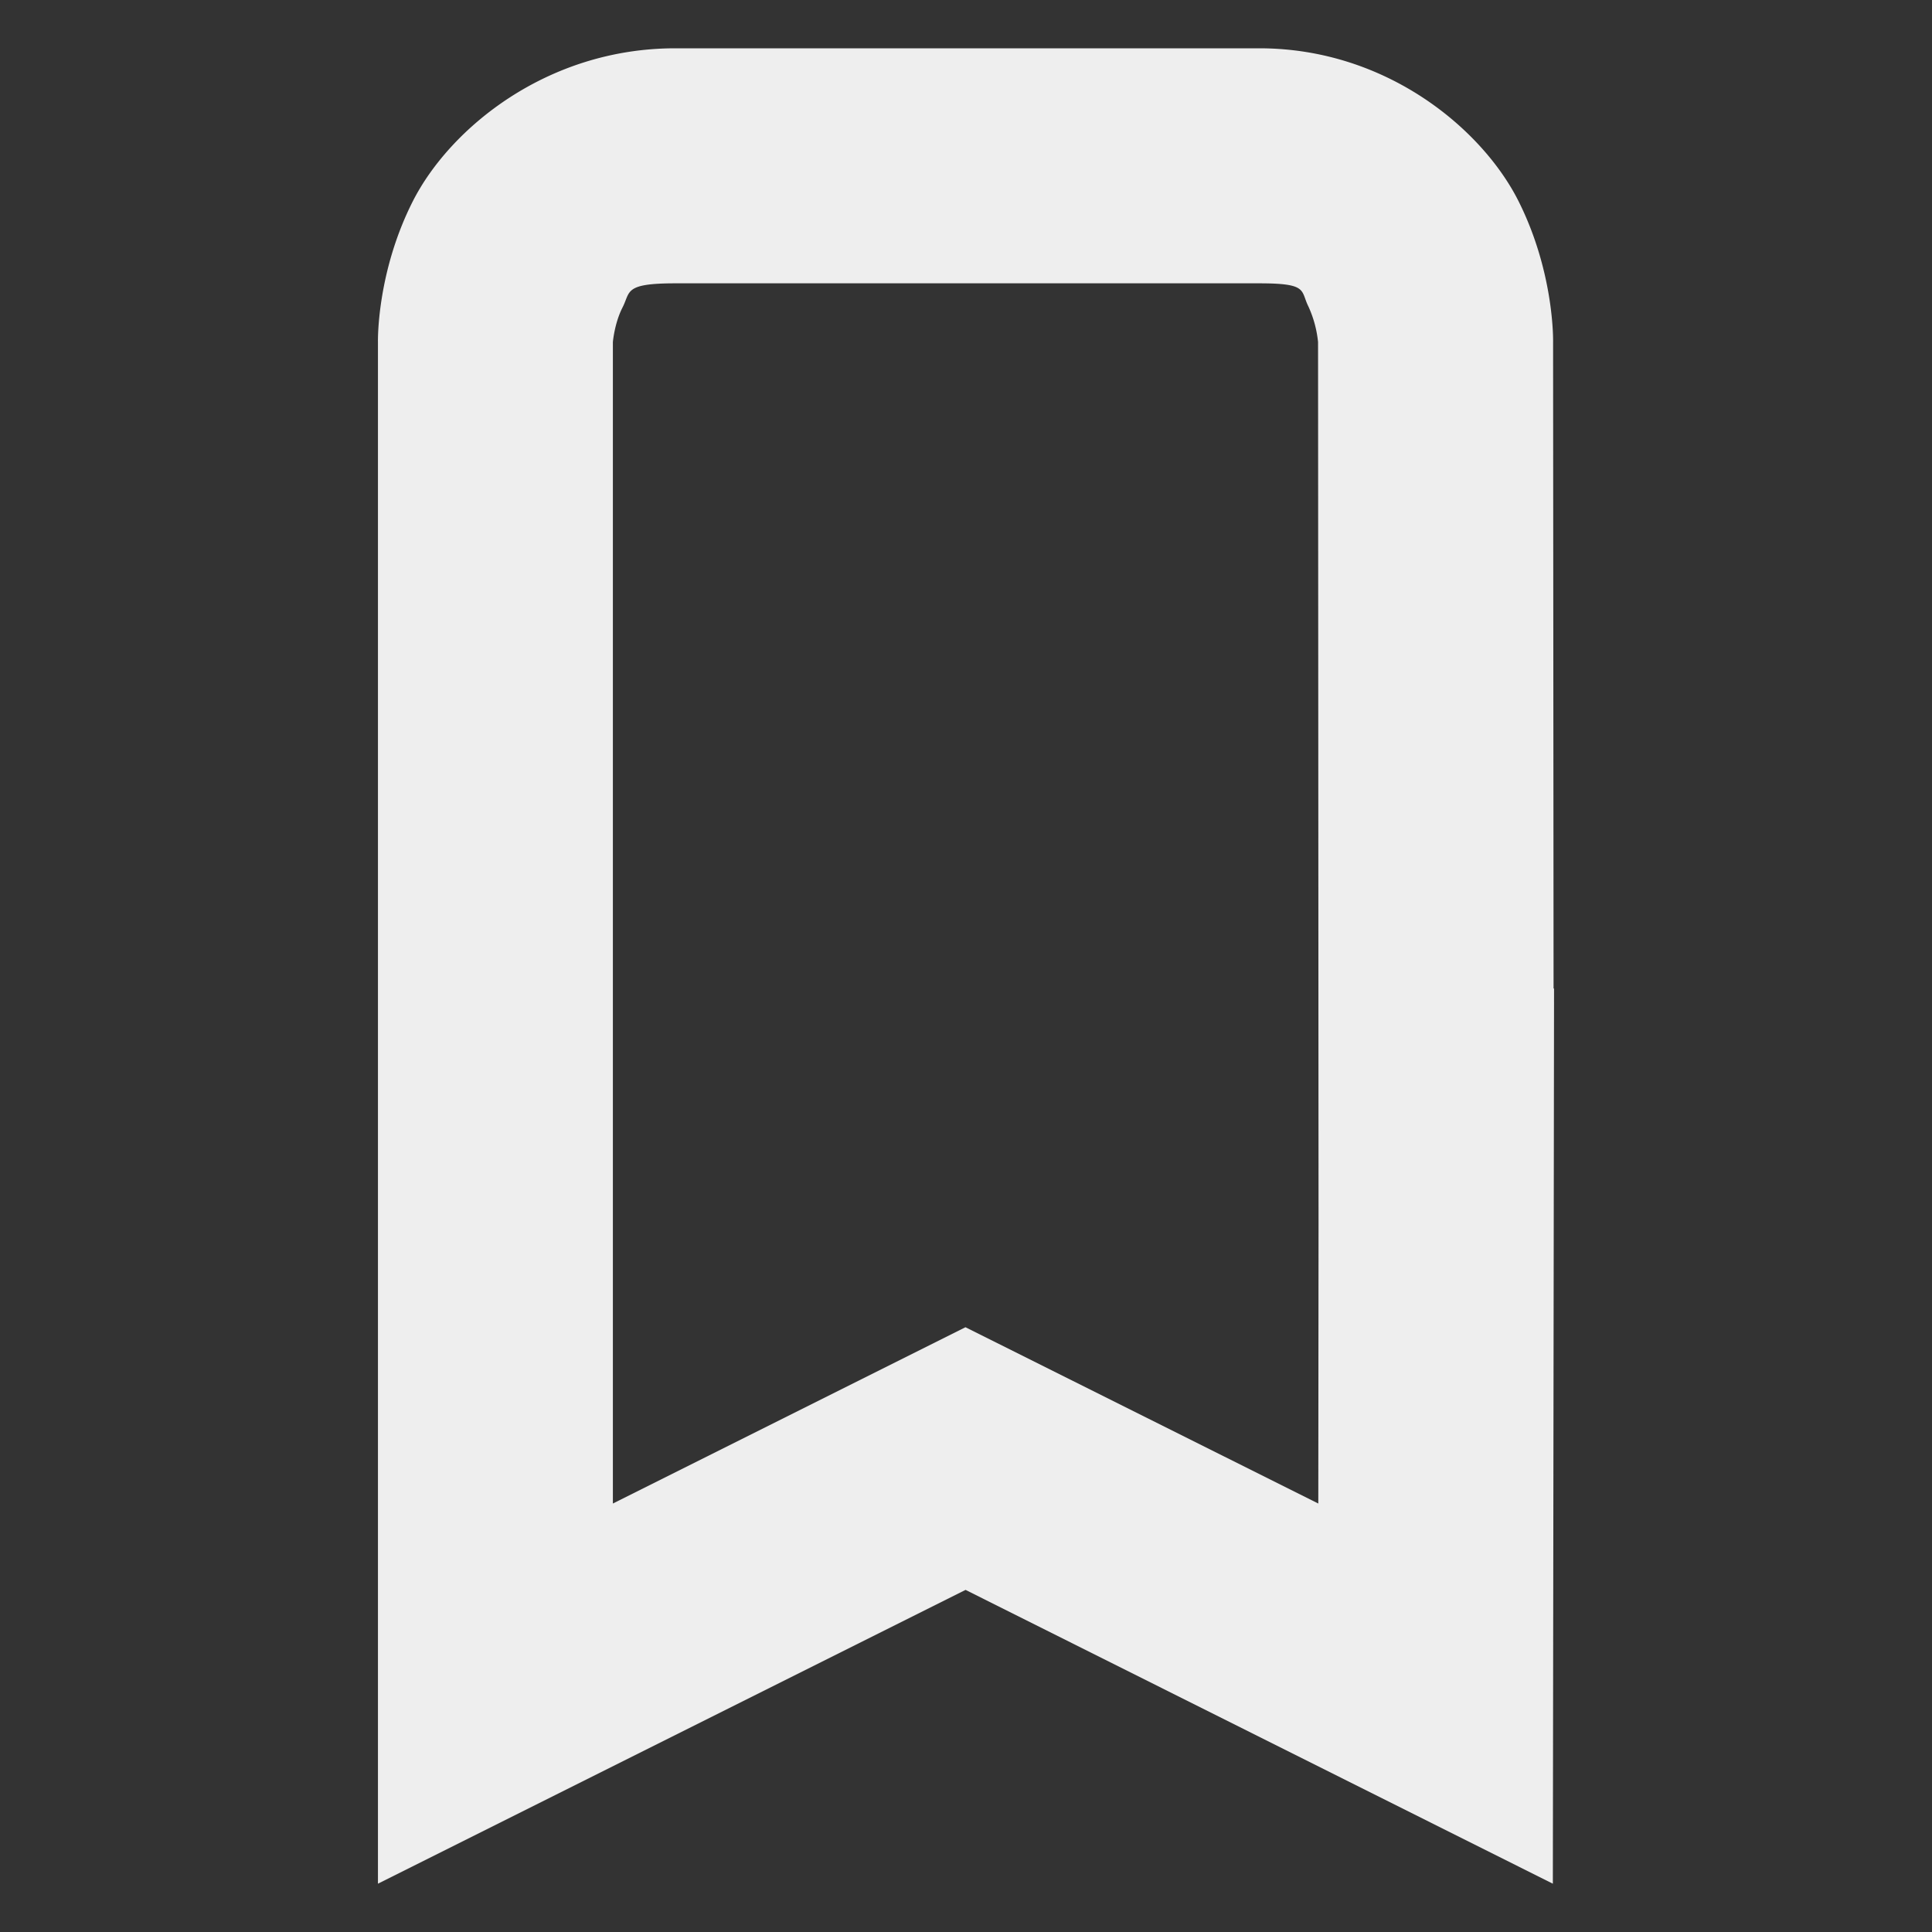 <?xml version="1.0" encoding="UTF-8" standalone="no"?>
<svg
   width="40"
   height="40"
   version="1.1"
   id="svg4"
   sodipodi:docname="icon-bookmarks.svg"
   inkscape:version="1.1 (c68e22c387, 2021-05-23)"
   xmlns:inkscape="http://www.inkscape.org/namespaces/inkscape"
   xmlns:sodipodi="http://sodipodi.sourceforge.net/DTD/sodipodi-0.dtd"
   xmlns="http://www.w3.org/2000/svg"
   xmlns:svg="http://www.w3.org/2000/svg">
  <rect width="100%" height="100%" fill="#333333" stroke="none"/>
  <defs
     id="defs8" />
  <sodipodi:namedview
     id="namedview6"
     pagecolor="#505050"
     bordercolor="#ffffff"
     borderopacity="1"
     inkscape:pageshadow="0"
     inkscape:pageopacity="0"
     inkscape:pagecheckerboard="1"
     showgrid="false"
     inkscape:zoom="9.269728"
     inkscape:cx="32.687043"
     inkscape:cy="21.791362"
     inkscape:window-width="1920"
     inkscape:window-height="1011"
     inkscape:window-x="0"
     inkscape:window-y="32"
     inkscape:window-maximized="1"
     inkscape:current-layer="svg4"
     width="40px" />
  <path
     d="M 13.981,1 C 11.324,1 9.322,2.655 8.555,4.151 7.791,5.647 7.825,7.083 7.825,7.083 V 39 L 19.991,32.917 32.15,39 32.175,20.466 h -0.01 l -0.01,-13.383 c 0,0 0.034,-1.421 -0.713,-2.913 C 30.695,2.677 28.707,1 26.072,1 Z m 0,4.866 h 12.093 c 1.012,0 0.849,0.146 1.015,0.479 a 2.326,2.326 0 0 1 0.2,0.737 l 0.01,18.249 -0.005,5.798 -7.305,-3.65 -7.3,3.65 V 7.083 c 0,0 0.032,-0.389 0.2,-0.718 0.168,-0.326 0.024,-0.499 1.095,-0.499 z"
     style="line-height:normal;font-variant-ligatures:normal;font-variant-position:normal;font-variant-caps:normal;font-variant-numeric:normal;font-variant-alternates:normal;font-feature-settings:normal;text-indent:0;text-align:start;text-decoration-line:none;text-decoration-style:solid;text-decoration-color:#000000;text-transform:none;text-orientation:mixed;shape-padding:0;isolation:auto;mix-blend-mode:normal;fill:#eeeeee;fill-opacity:1;stroke-width:2.433"
     color="#000000"
     font-weight="400"
     font-family="sans-serif"
     overflow="visible"
     fill="#2e3436"
     fill-rule="evenodd"
     id="path2" />
</svg>
